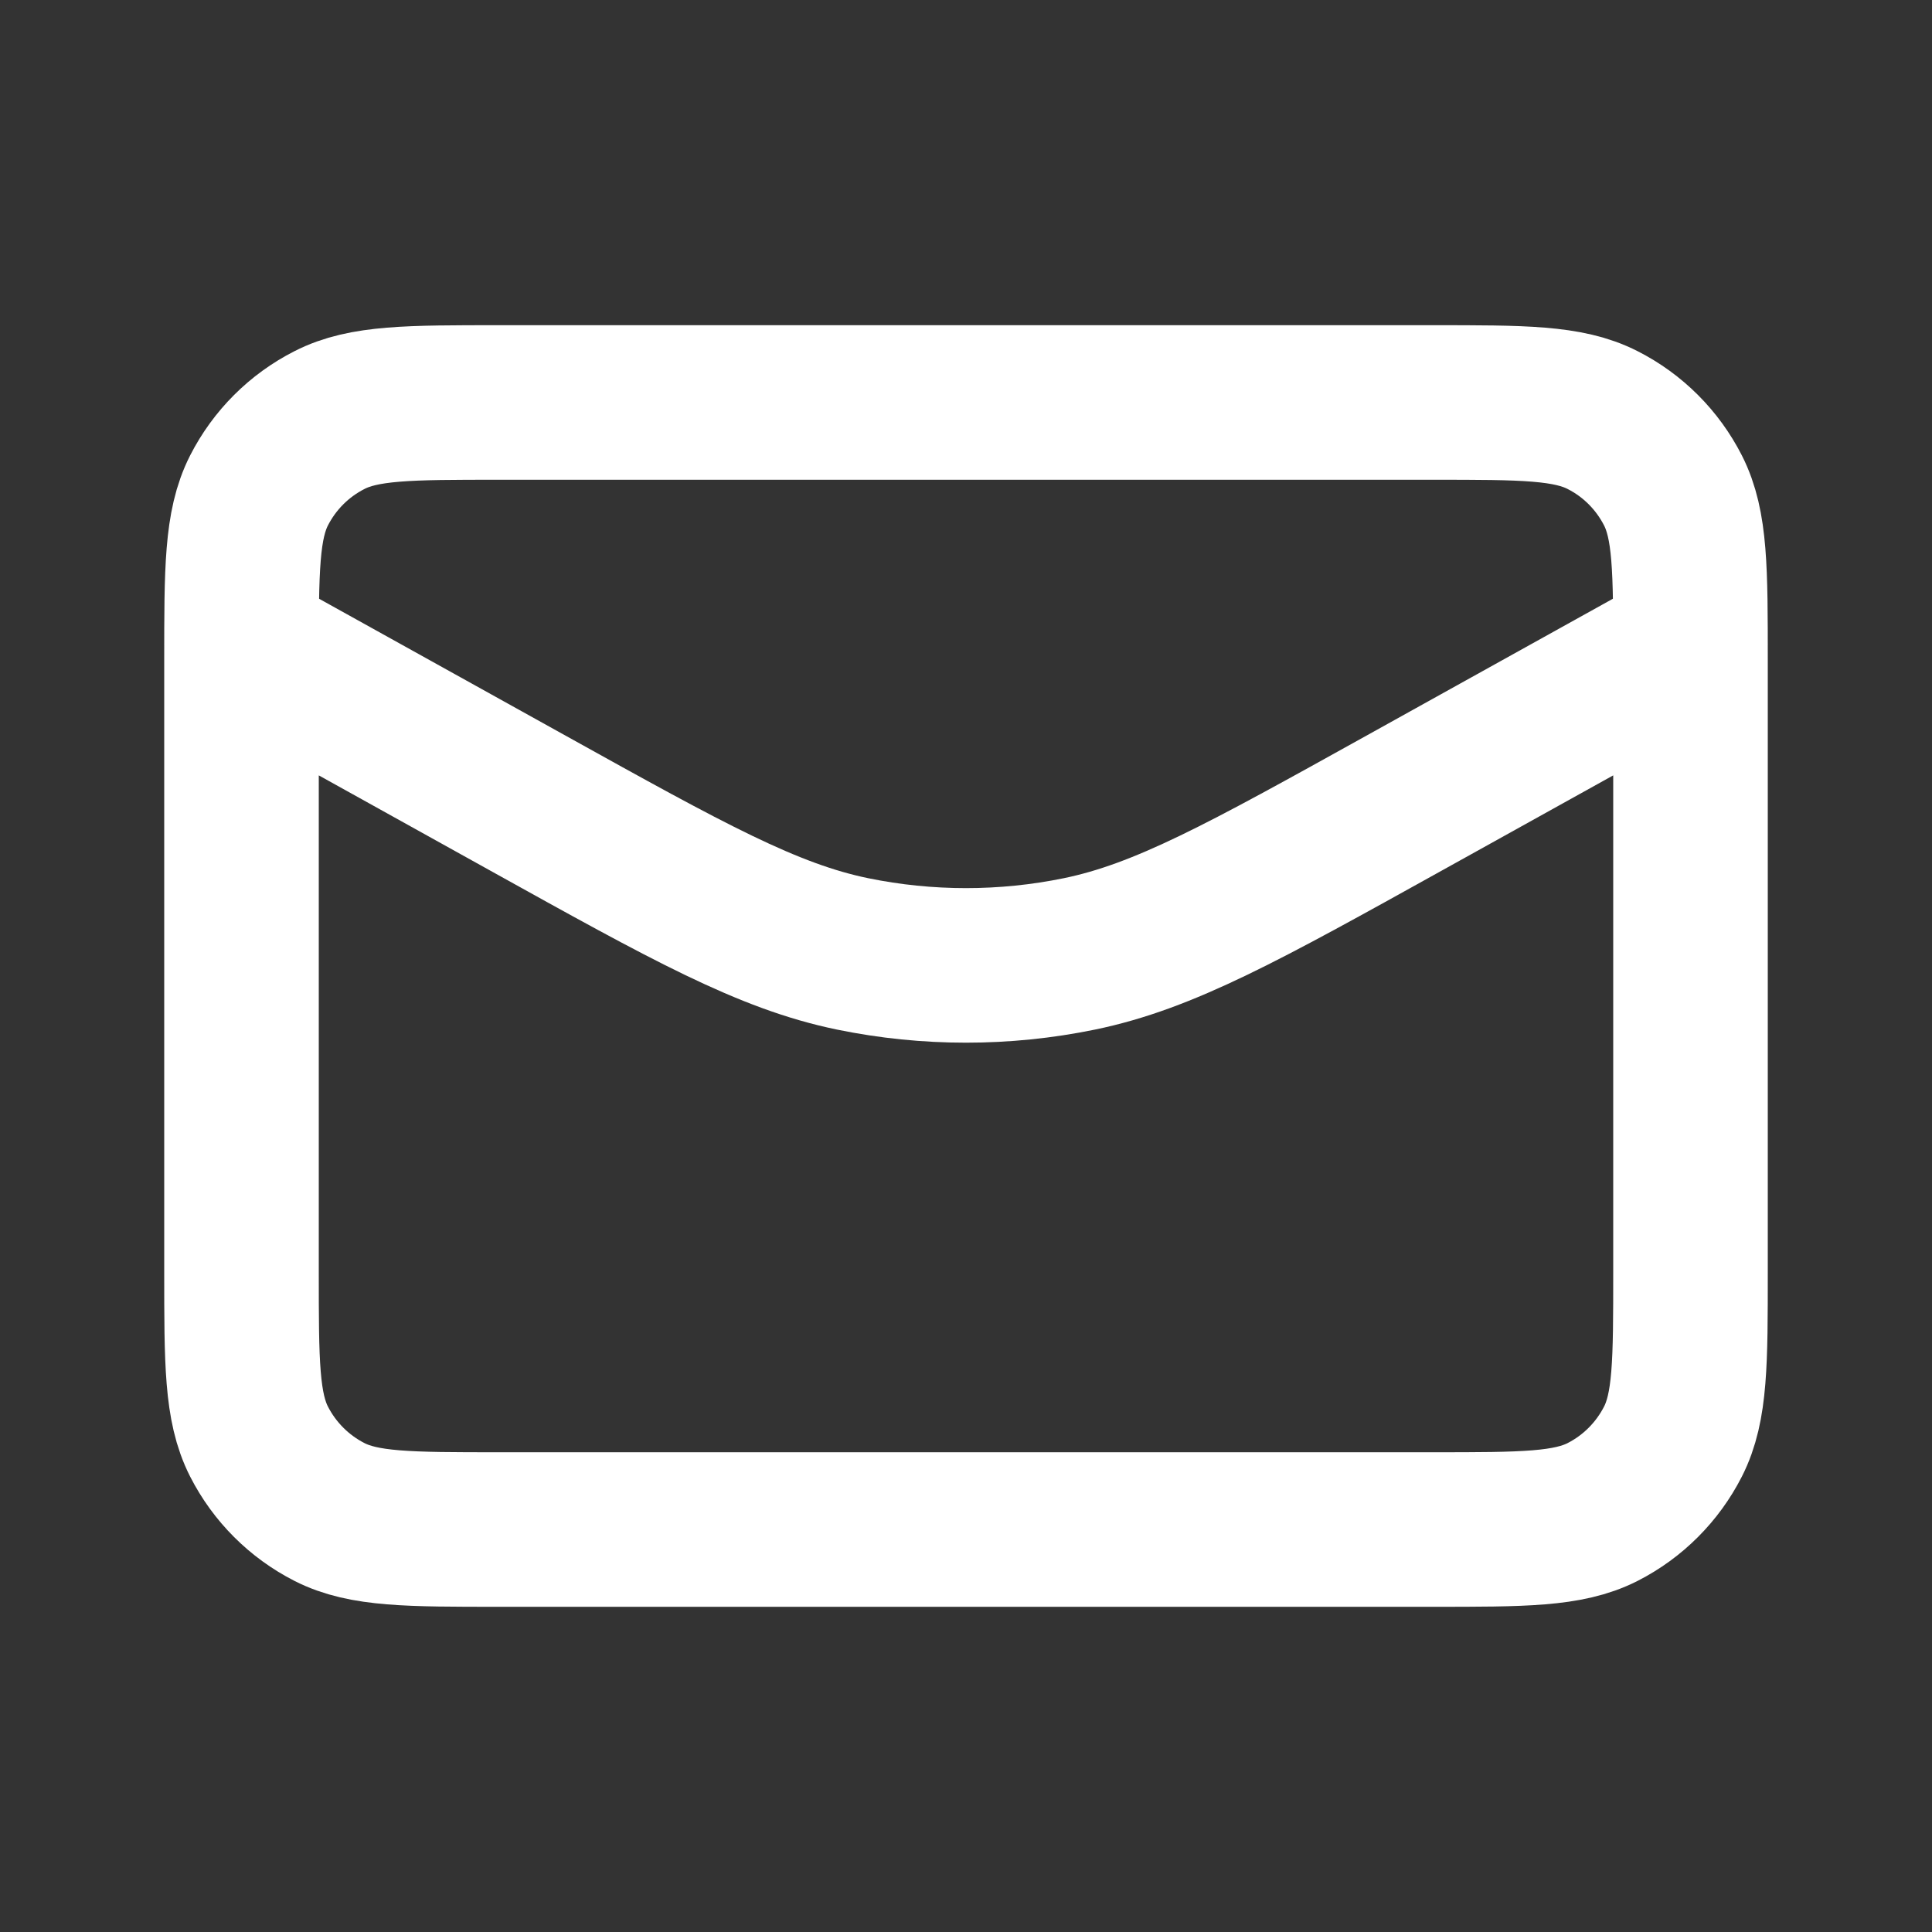 <svg width="25" height="25" viewBox="0 0 25 25" fill="none" xmlns="http://www.w3.org/2000/svg">
<rect x="0" y="0" width="25" height="25" fill="#333333" stroke="none"/>
<path d="M21.875 8.334L18.166 10.394C16.098 11.543 15.064 12.117 13.969 12.343C13 12.542 12 12.542 11.031 12.343C9.936 12.117 8.902 11.543 6.834 10.394L3.125 8.334M6.458 19.792H18.542C19.708 19.792 20.292 19.792 20.738 19.565C21.13 19.365 21.448 19.046 21.648 18.654C21.875 18.209 21.875 17.625 21.875 16.459V8.542C21.875 7.375 21.875 6.792 21.648 6.346C21.448 5.954 21.13 5.635 20.738 5.436C20.292 5.208 19.708 5.208 18.542 5.208H6.458C5.292 5.208 4.708 5.208 4.263 5.436C3.871 5.635 3.552 5.954 3.352 6.346C3.125 6.792 3.125 7.375 3.125 8.542V16.459C3.125 17.625 3.125 18.209 3.352 18.654C3.552 19.046 3.871 19.365 4.263 19.565C4.708 19.792 5.292 19.792 6.458 19.792Z" stroke="white" stroke-width="2" stroke-linecap="round" stroke-linejoin="round"/>
</svg>
